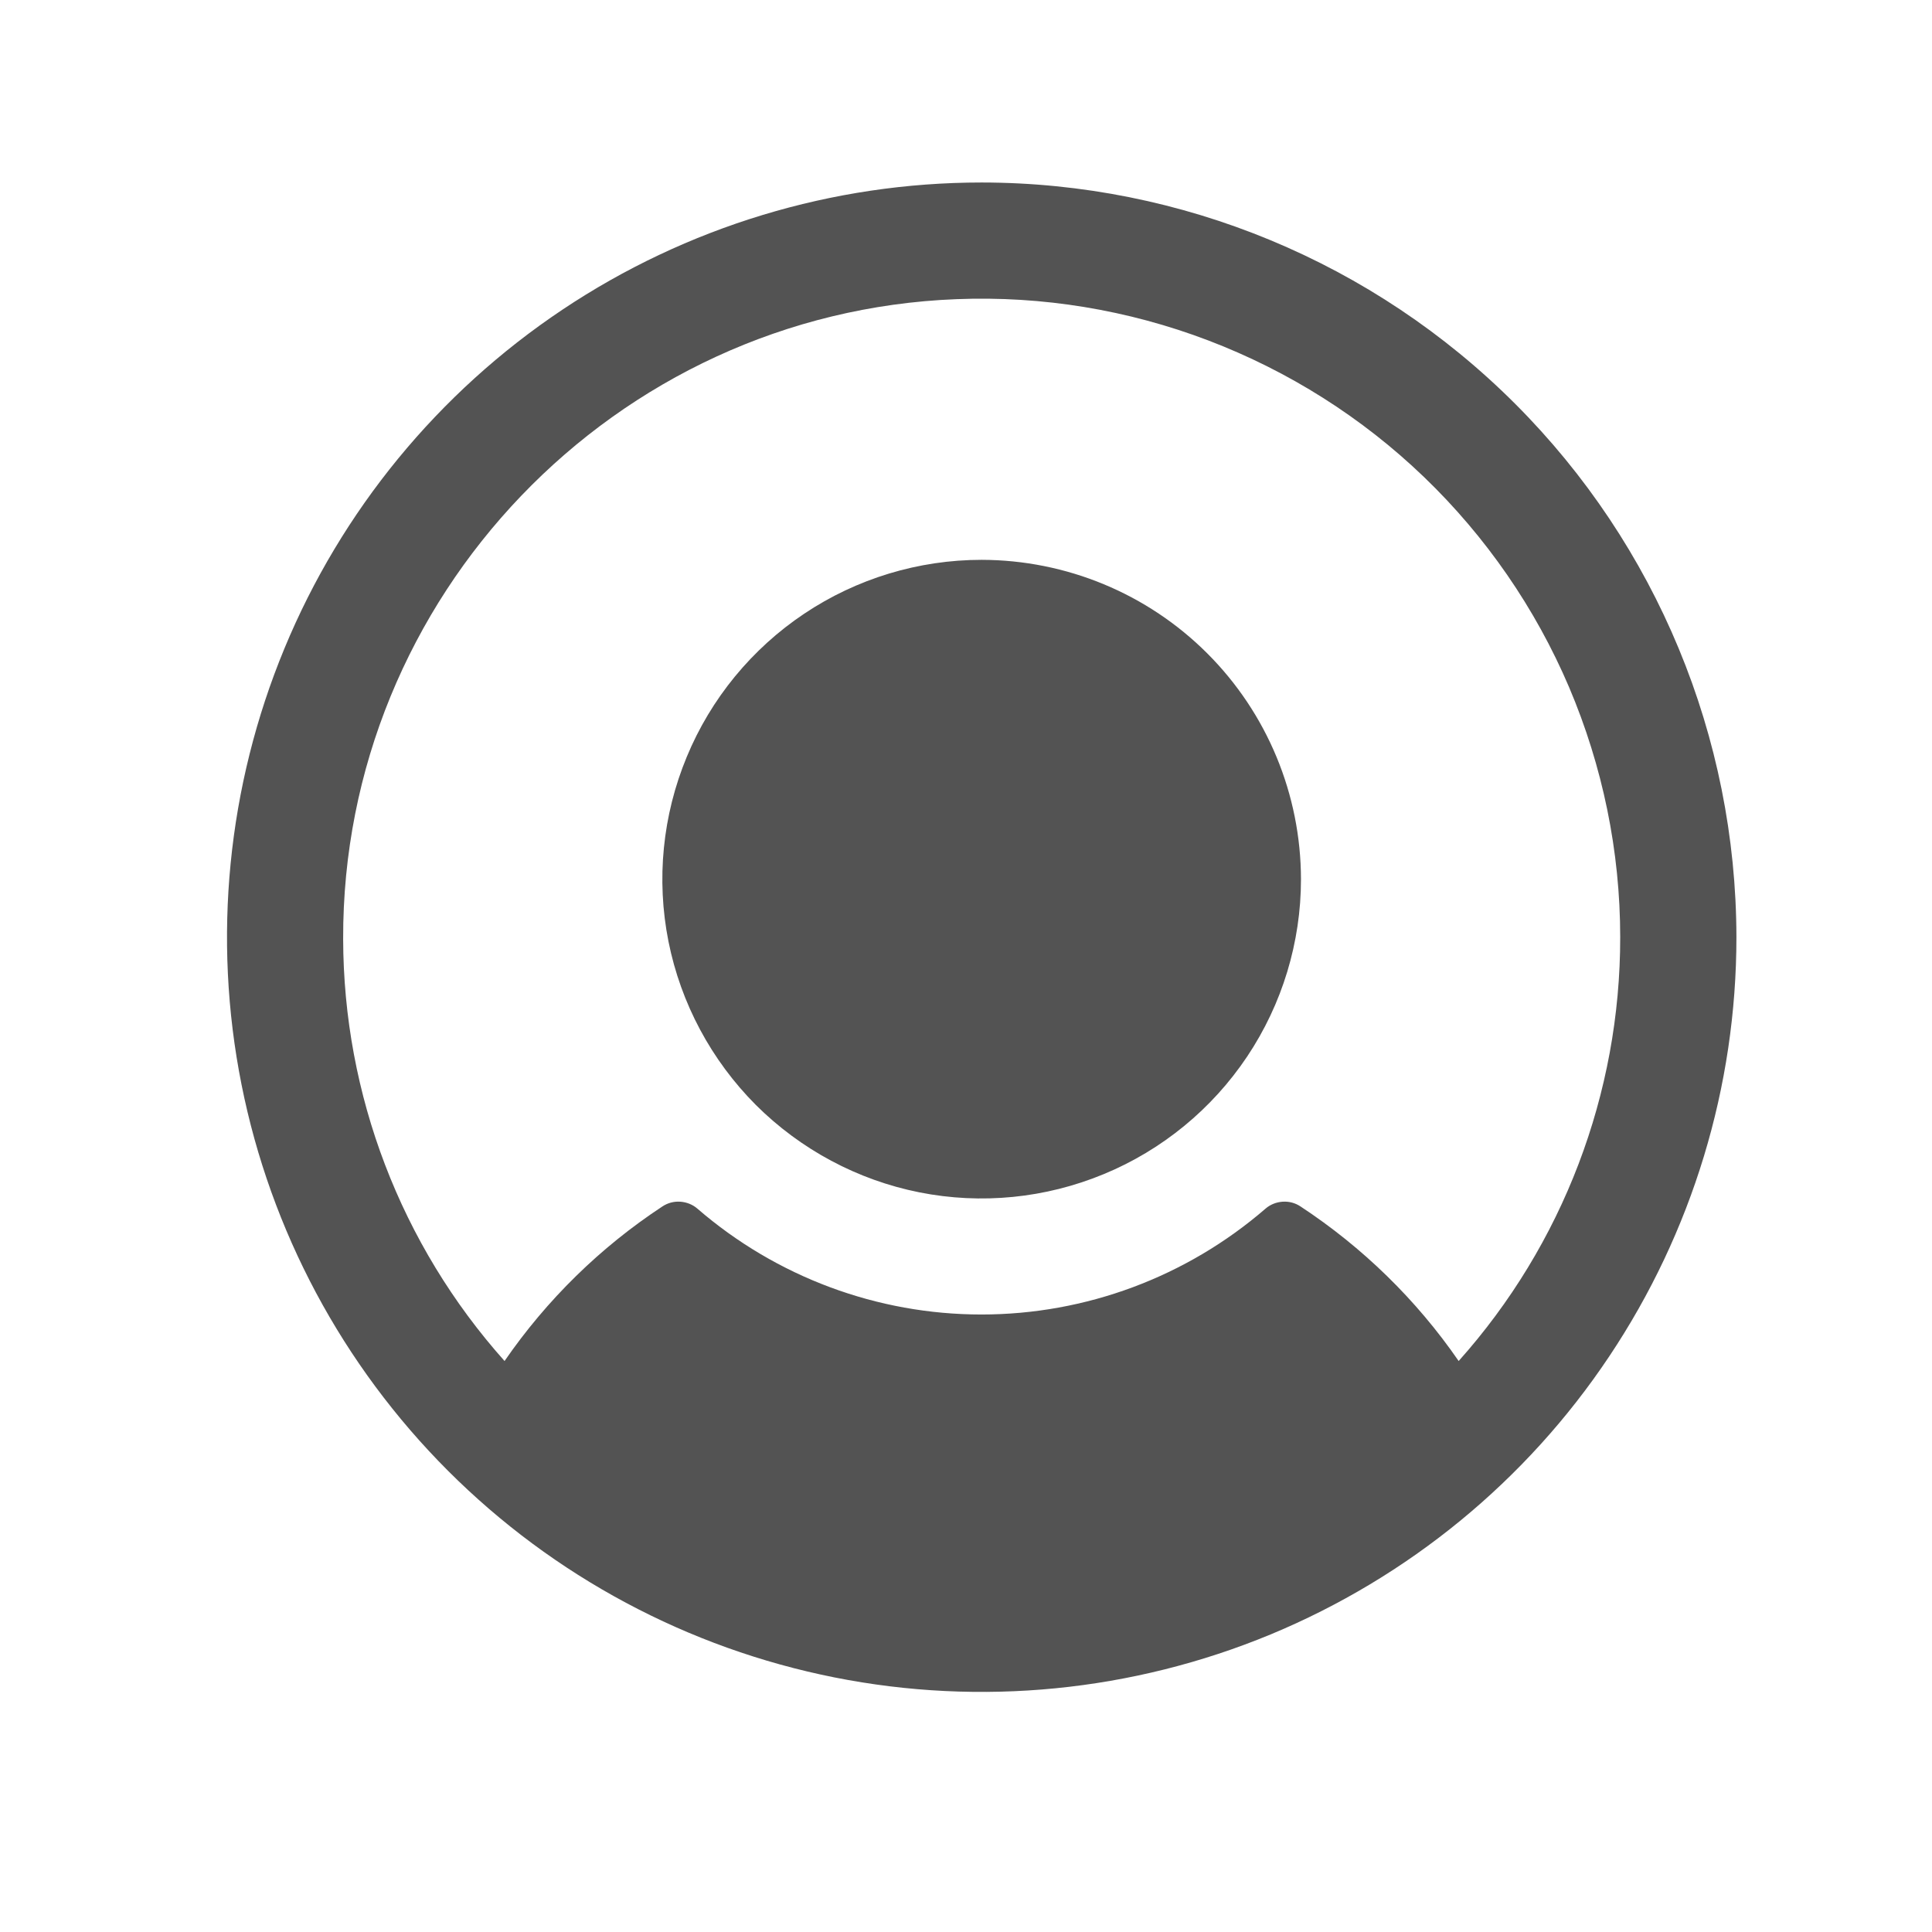<svg width="13" height="13" viewBox="0 0 13 13" fill="none" xmlns="http://www.w3.org/2000/svg">
<path d="M8.754 5.916C8.754 6.34 8.628 6.756 8.392 7.109C8.156 7.462 7.82 7.738 7.428 7.9C7.035 8.063 6.603 8.106 6.186 8.023C5.77 7.94 5.387 7.735 5.086 7.435C4.786 7.134 4.581 6.751 4.498 6.335C4.415 5.918 4.458 5.486 4.621 5.093C4.783 4.701 5.059 4.365 5.412 4.129C5.765 3.893 6.181 3.767 6.605 3.767C7.175 3.768 7.721 3.994 8.124 4.397C8.527 4.8 8.753 5.346 8.754 5.916ZM11.684 6.306C11.684 7.311 11.386 8.292 10.828 9.127C10.27 9.963 9.477 10.613 8.549 10.998C7.621 11.382 6.6 11.483 5.615 11.287C4.63 11.091 3.725 10.607 3.015 9.897C2.305 9.187 1.821 8.282 1.625 7.297C1.429 6.312 1.53 5.291 1.914 4.363C2.298 3.435 2.949 2.642 3.784 2.084C4.619 1.526 5.601 1.228 6.605 1.228C7.952 1.229 9.243 1.765 10.195 2.717C11.147 3.669 11.682 4.96 11.684 6.306ZM10.902 6.306C10.902 5.728 10.784 5.156 10.558 4.624C10.331 4.092 9.999 3.611 9.582 3.21C9.165 2.809 8.671 2.497 8.131 2.291C7.59 2.085 7.014 1.99 6.436 2.013C4.136 2.102 2.302 4.017 2.309 6.318C2.311 7.366 2.697 8.376 3.395 9.158C3.679 8.746 4.039 8.393 4.457 8.118C4.493 8.094 4.535 8.083 4.578 8.086C4.62 8.089 4.661 8.105 4.693 8.133C5.224 8.592 5.902 8.845 6.604 8.845C7.306 8.845 7.984 8.592 8.515 8.133C8.547 8.105 8.588 8.089 8.63 8.086C8.673 8.083 8.715 8.094 8.751 8.118C9.169 8.393 9.531 8.746 9.815 9.158C10.516 8.374 10.903 7.358 10.902 6.306Z" fill="#535353"/>
</svg>
